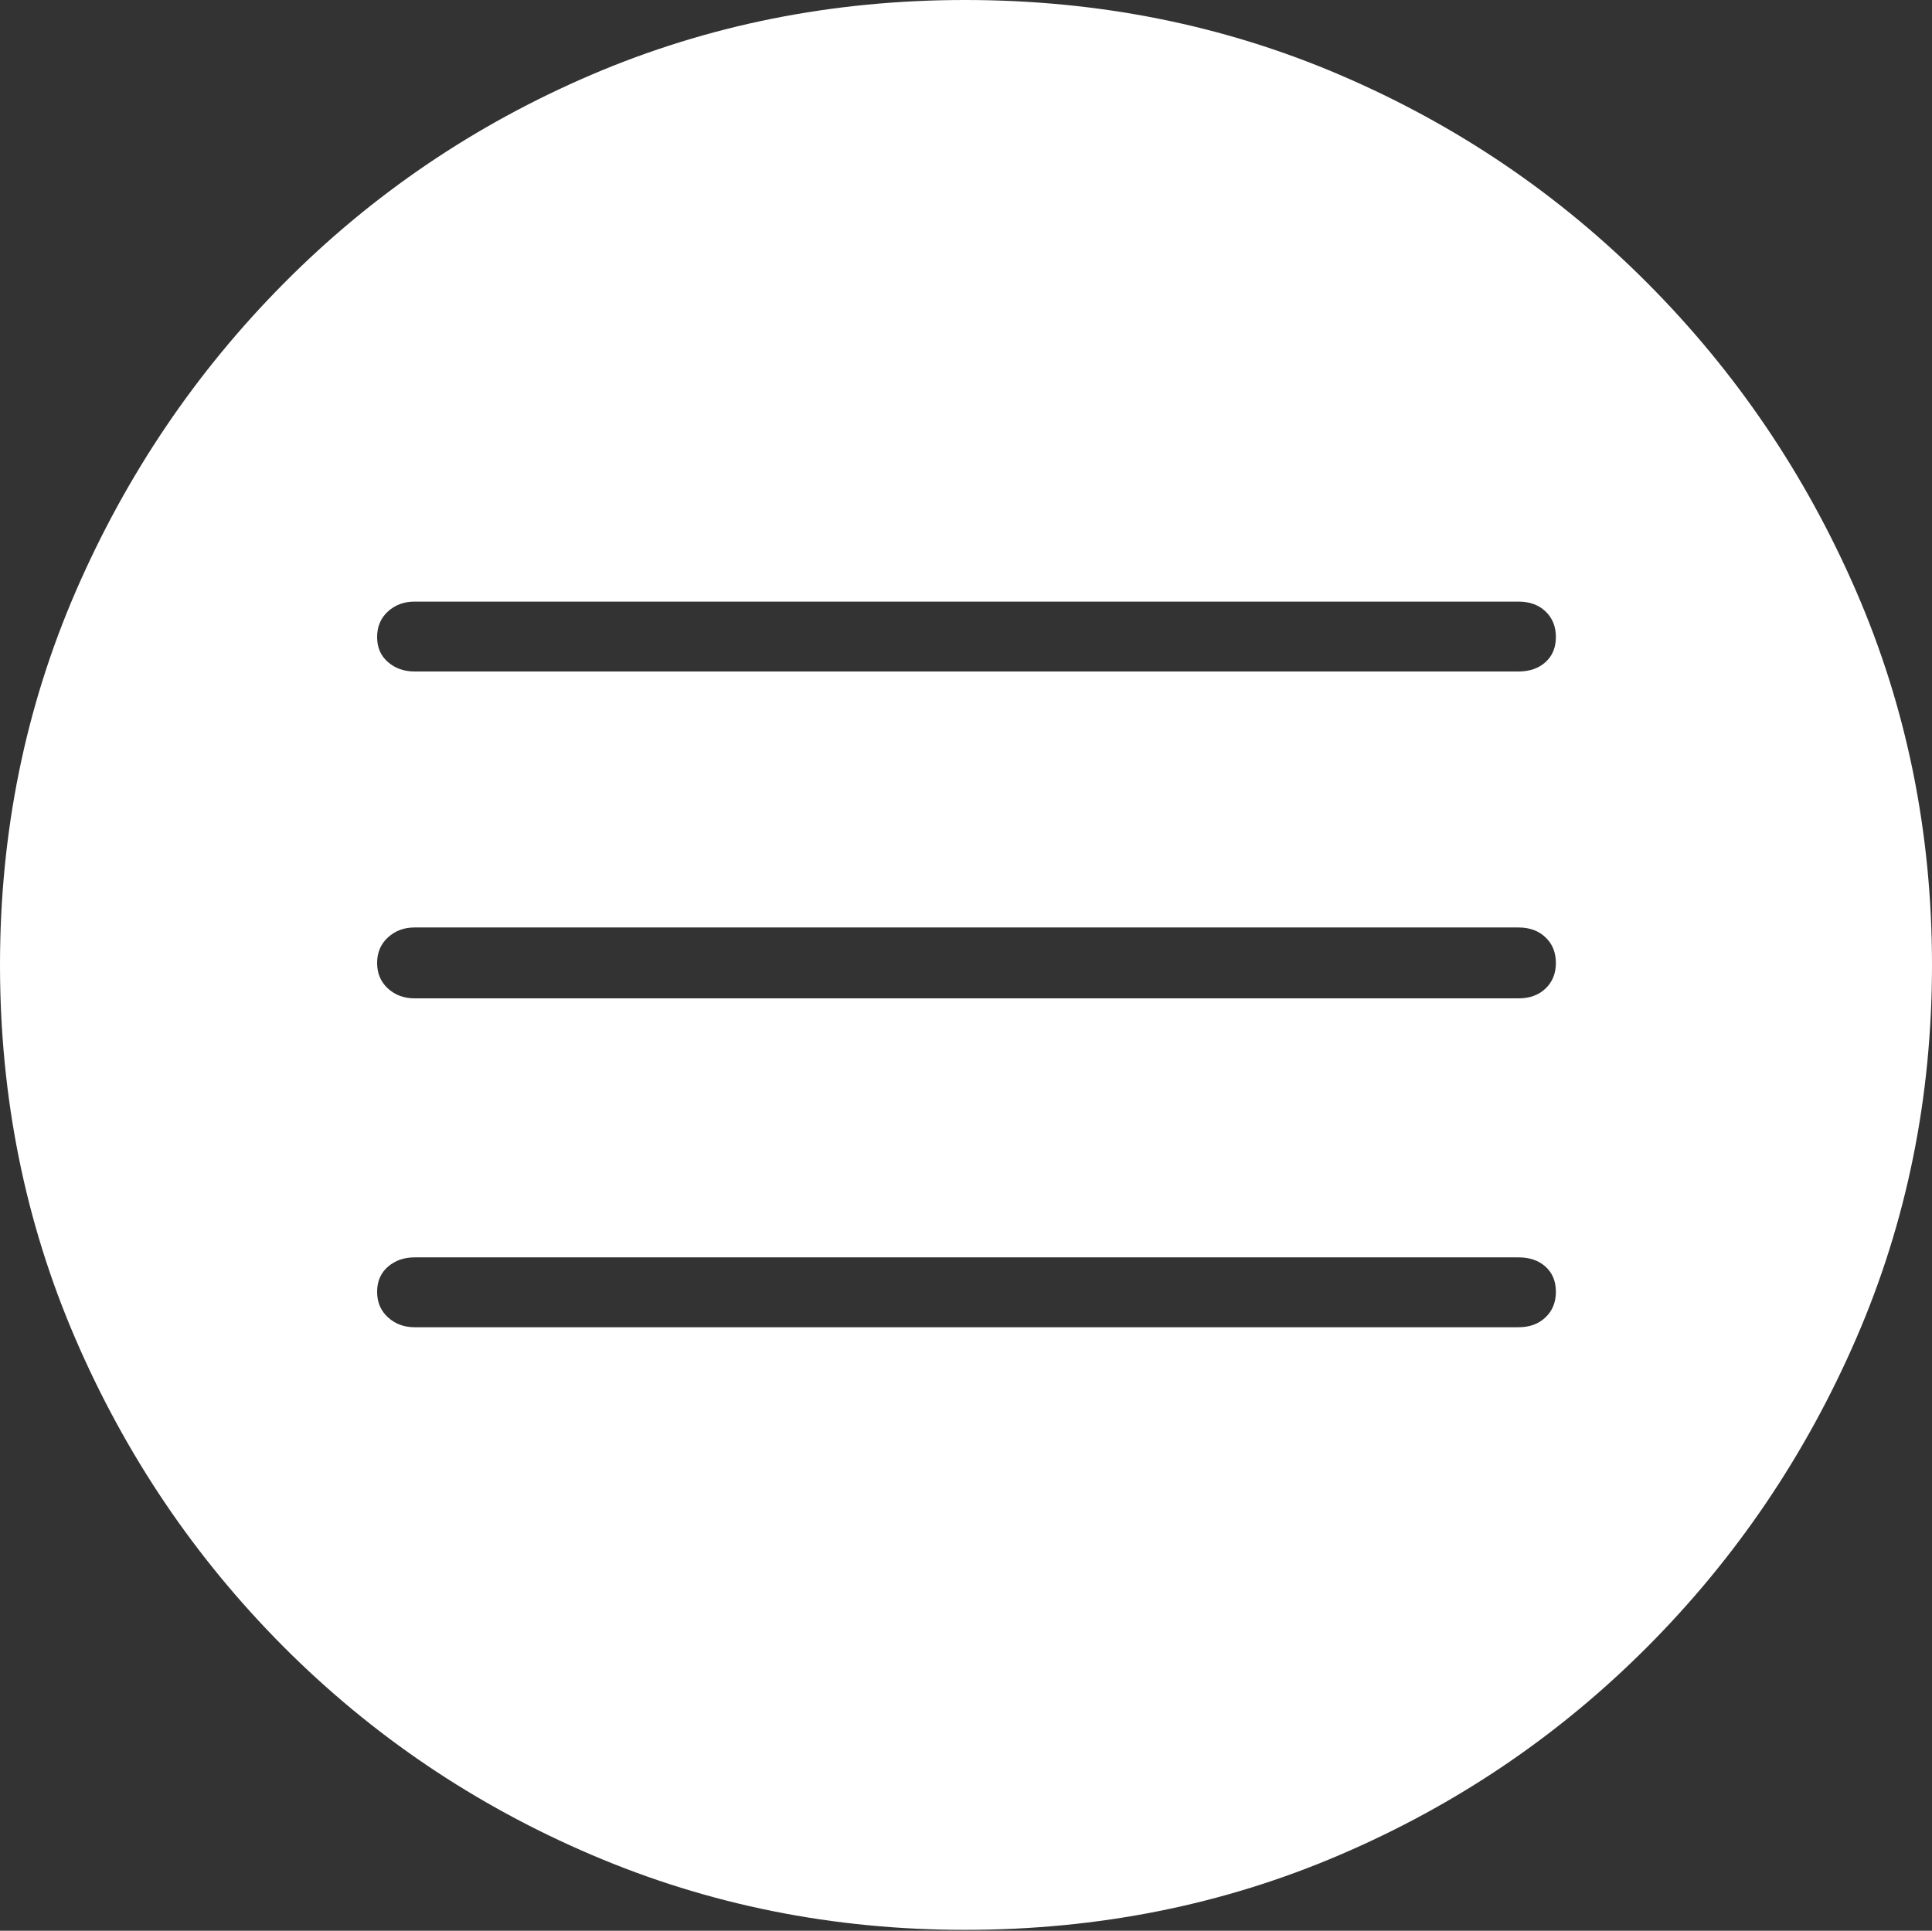 <?xml version="1.0" encoding="UTF-8"?>
<!--Generator: Apple Native CoreSVG 175-->
<!DOCTYPE svg
PUBLIC "-//W3C//DTD SVG 1.1//EN"
       "http://www.w3.org/Graphics/SVG/1.1/DTD/svg11.dtd">
<svg version="1.1" xmlns="http://www.w3.org/2000/svg" xmlns:xlink="http://www.w3.org/1999/xlink" width="19.16" height="19.15">
 <rect width="100%" height="100%" fill="#333333" stroke="none"/>
 <g>
  <rect height="19.15" opacity="0" width="19.16" x="0" y="0"/>
  <path d="M9.57 19.141Q11.553 19.141 13.286 18.398Q15.02 17.656 16.338 16.333Q17.656 15.01 18.408 13.276Q19.16 11.543 19.16 9.57Q19.16 7.598 18.408 5.864Q17.656 4.131 16.338 2.808Q15.02 1.484 13.286 0.742Q11.553 0 9.57 0Q7.598 0 5.864 0.742Q4.131 1.484 2.817 2.808Q1.504 4.131 0.752 5.864Q0 7.598 0 9.57Q0 11.543 0.747 13.276Q1.494 15.01 2.812 16.333Q4.131 17.656 5.869 18.398Q7.607 19.141 9.57 19.141ZM4.111 6.66Q3.955 6.66 3.848 6.567Q3.74 6.475 3.74 6.318Q3.74 6.162 3.848 6.064Q3.955 5.967 4.111 5.967L15.059 5.967Q15.225 5.967 15.327 6.064Q15.43 6.162 15.43 6.318Q15.43 6.475 15.327 6.567Q15.225 6.66 15.059 6.66ZM4.111 9.902Q3.955 9.902 3.848 9.805Q3.74 9.707 3.74 9.551Q3.74 9.395 3.848 9.297Q3.955 9.199 4.111 9.199L15.059 9.199Q15.225 9.199 15.327 9.297Q15.43 9.395 15.43 9.551Q15.43 9.707 15.327 9.805Q15.225 9.902 15.059 9.902ZM4.111 13.164Q3.955 13.164 3.848 13.066Q3.74 12.969 3.74 12.812Q3.74 12.656 3.848 12.563Q3.955 12.471 4.111 12.471L15.059 12.471Q15.225 12.471 15.327 12.563Q15.43 12.656 15.43 12.812Q15.43 12.969 15.327 13.066Q15.225 13.164 15.059 13.164Z" fill="#ffffff"/>
 </g>
</svg>
